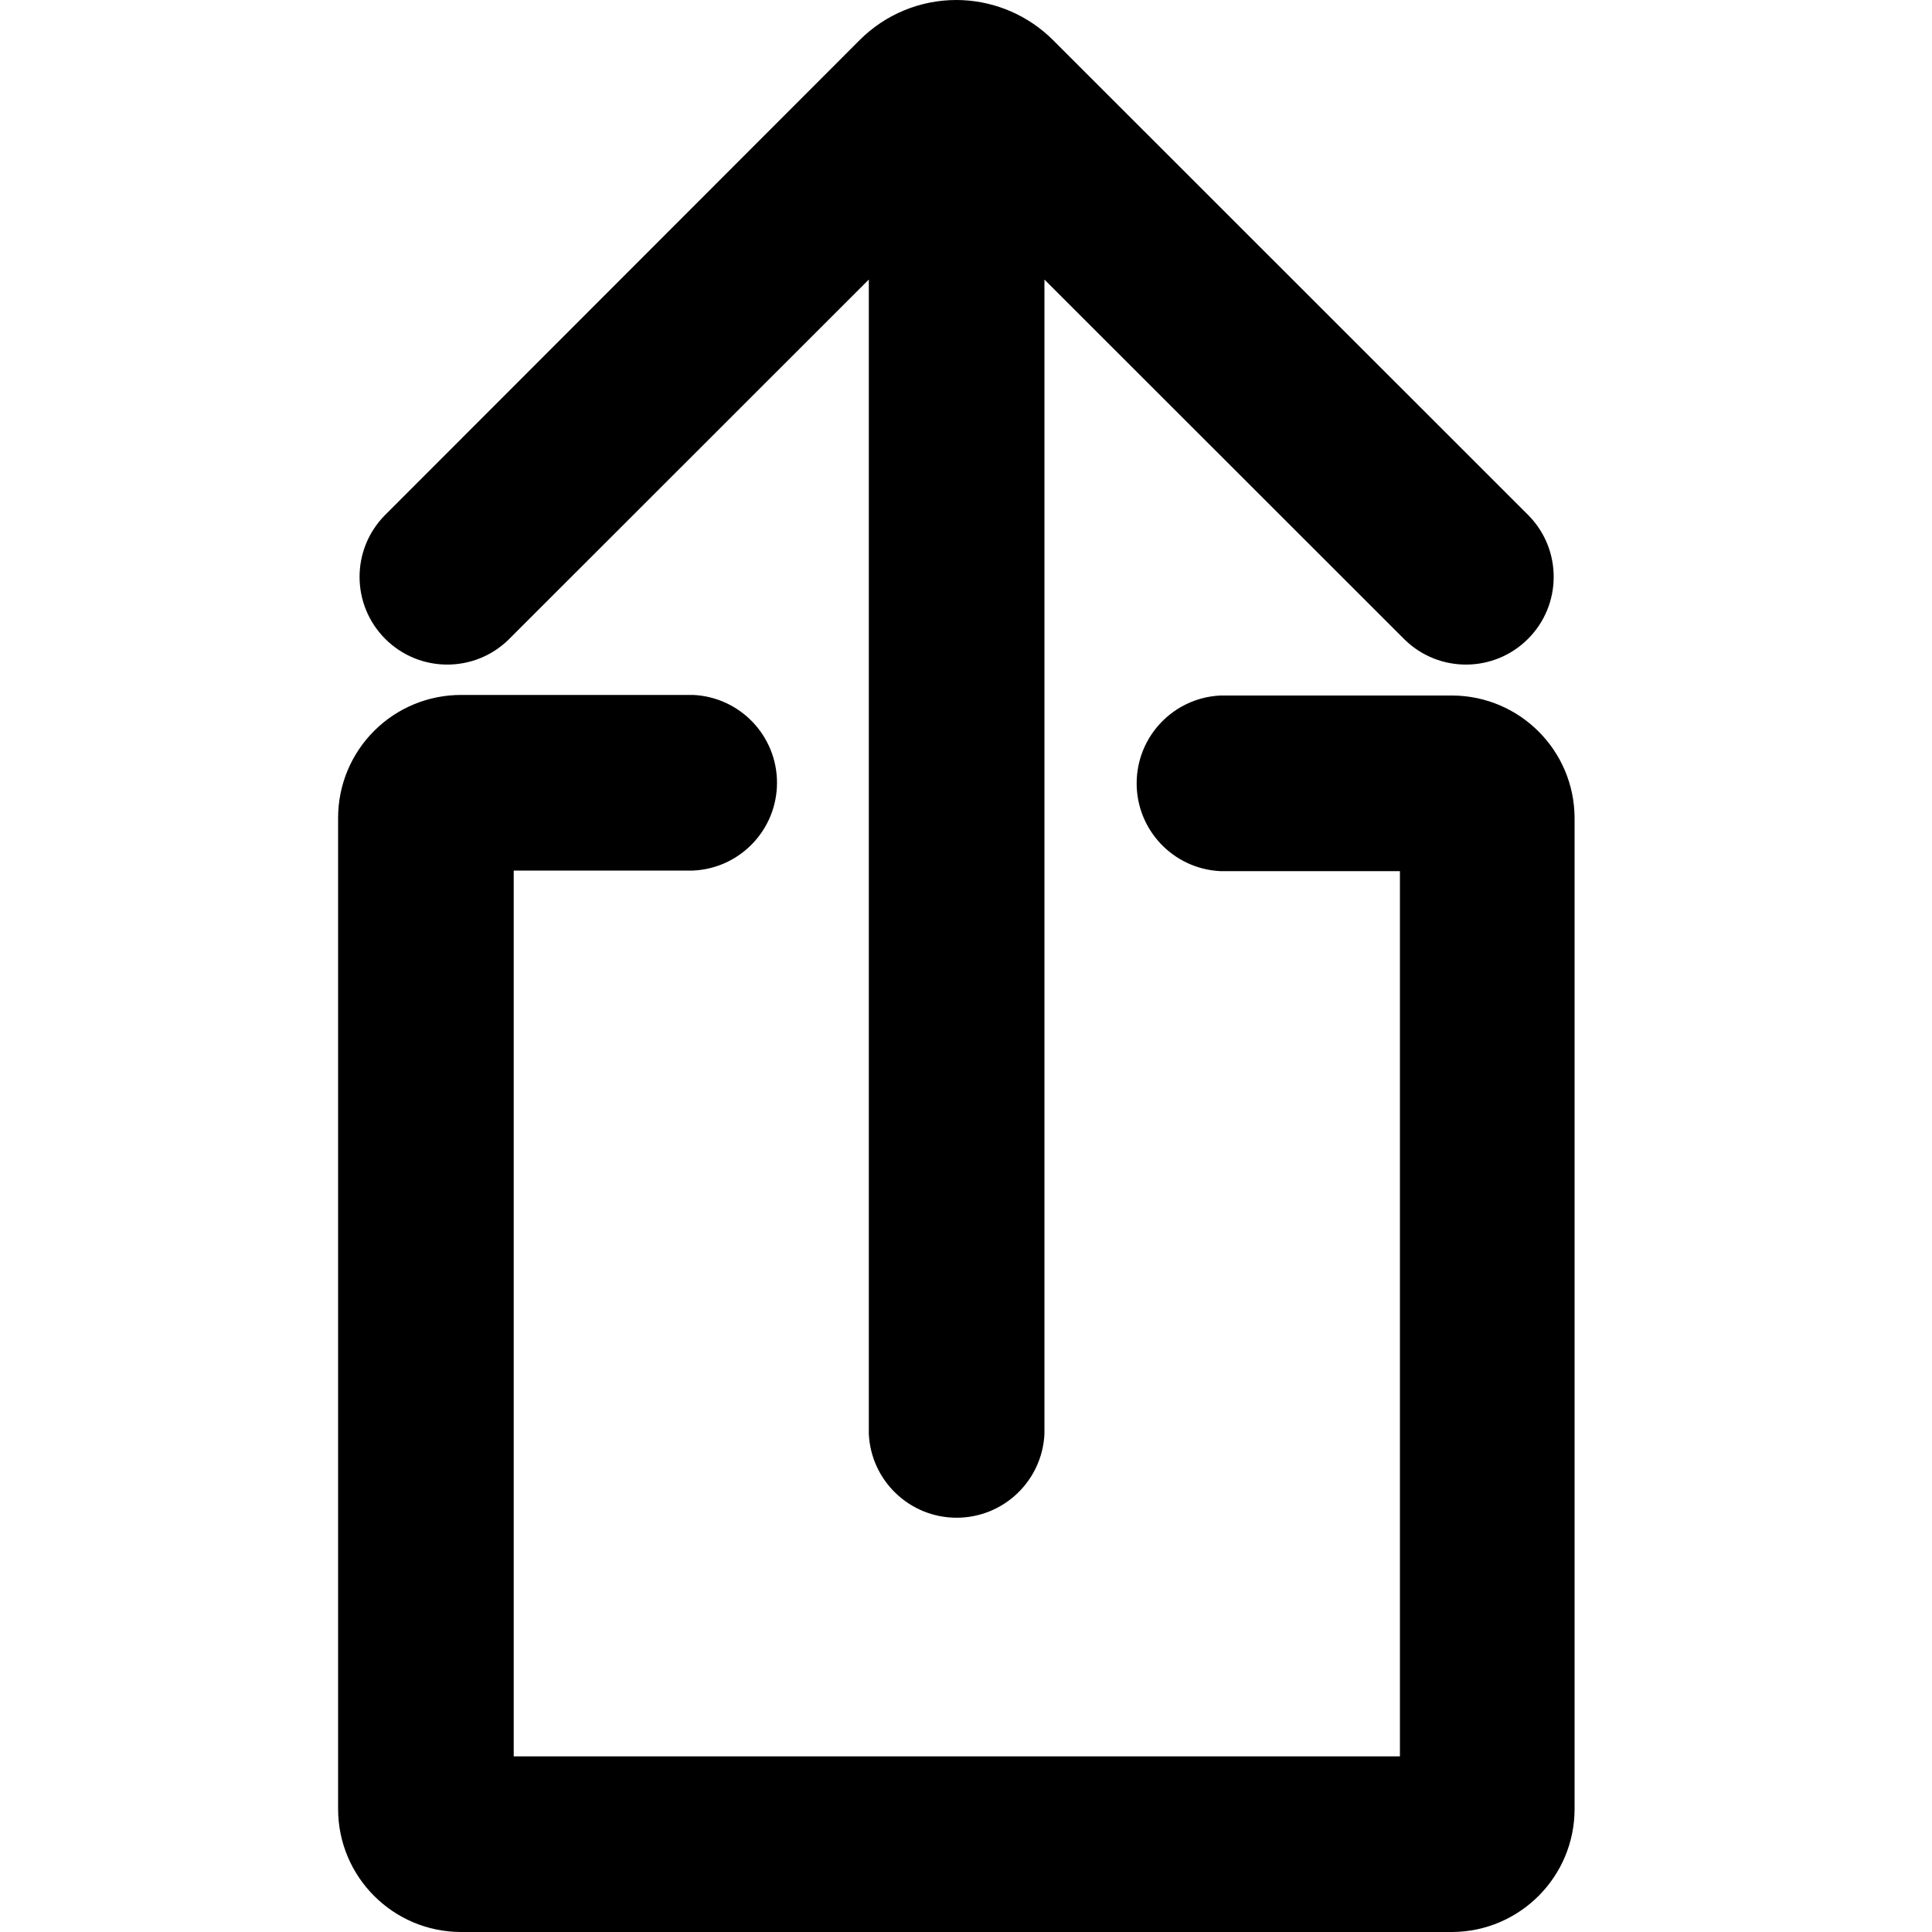 <?xml version="1.0" encoding="UTF-8"?>
<svg width="100px" height="100px" viewBox="0 0 100 100" version="1.1" xmlns="http://www.w3.org/2000/svg" xmlns:xlink="http://www.w3.org/1999/xlink">
    <!-- Generator: Sketch 57.1 (83088) - https://sketch.com -->
    <title>bold/share-bold</title>
    <desc>Created with Sketch.</desc>
    <g id="bold/share" stroke="none" stroke-width="1" fill="none" fill-rule="evenodd">
        <path d="M35.88,35.97 C38.307,36.084 40.217,38.085 40.217,40.515 C40.217,42.945 38.307,44.946 35.88,45.06 L26.59,45.06 L26.59,90.91 L72.46,90.91 L72.46,45.09 L63.17,45.09 C60.743,44.976 58.833,42.975 58.833,40.545 C58.833,38.115 60.743,36.114 63.17,36 L75.17,36 C78.659,36.016 81.484,38.841 81.5,42.33 L81.5,93.64 C81.495,97.139 78.669,99.978 75.17,100 L23.86,100 C20.35,99.994 17.506,97.15 17.5,93.64 L17.5,42.33 C17.5,40.64 18.173,39.019 19.37,37.826 C20.567,36.632 22.19,35.965 23.88,35.97 L35.88,35.97 Z M49.5,-2.11499675e-07 L49.812,0.007 C51.573,0.088 53.245,0.821 54.5,2.07 L79.13,26.69 C80.864,28.469 80.846,31.312 79.089,33.069 C77.332,34.826 74.489,34.844 72.71,33.11 L54.06,14.47 L54.06,74.22 C53.946,76.647 51.945,78.557 49.515,78.557 C47.085,78.557 45.084,76.647 44.97,74.22 L44.97,14.47 L26.32,33.11 C24.541,34.844 21.698,34.826 19.941,33.069 C18.184,31.312 18.166,28.469 19.9,26.69 L44.5,2.07 C45.826,0.744 47.625,-2.11499675e-07 49.5,-2.11499675e-07 Z" id="Shape" fill="#000000"></path>
    </g>
</svg>